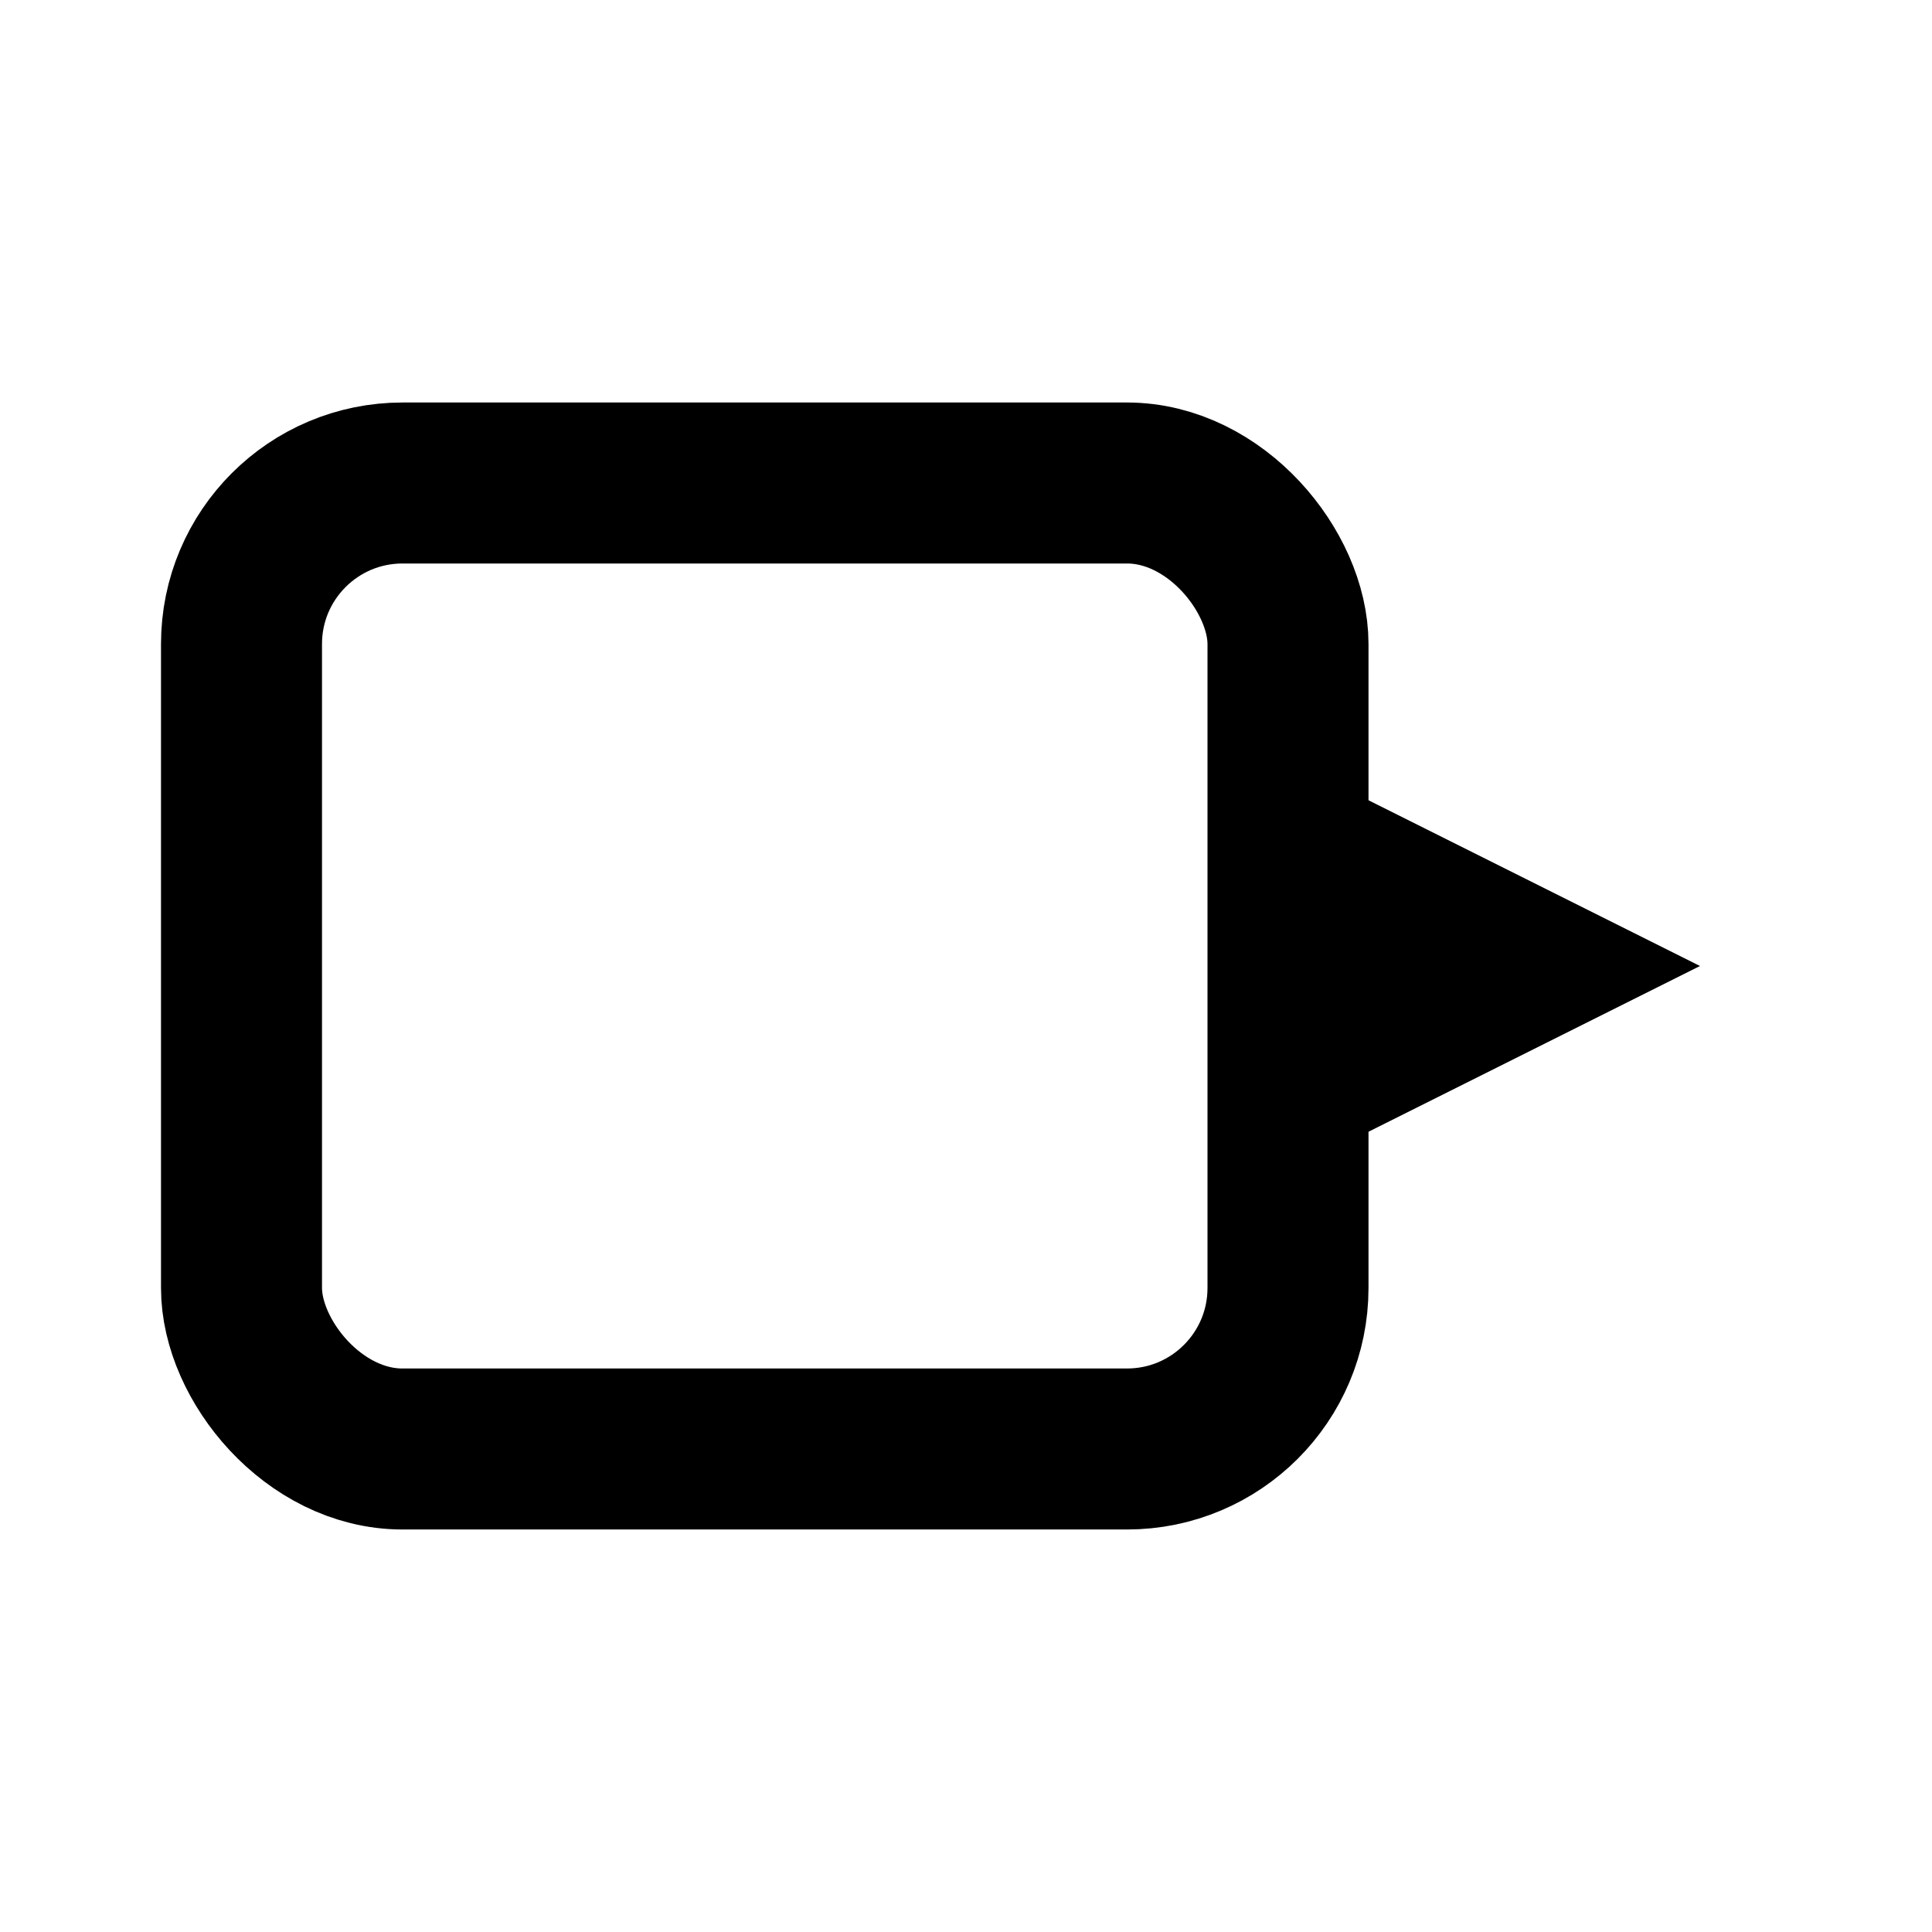 <svg class="w-6 h-6" fill="none" stroke="currentColor" viewBox="0 0 24 24" xmlns="http://www.w3.org/2000/svg">
                            <rect x="3" y="6" width="13" height="12" rx="2" ry="2" stroke-linecap="round" stroke-linejoin="round" stroke-width="2"></rect>
                            <polygon points="16,10 20,12 16,14 16,10" fill="currentColor"></polygon>
                        </svg>